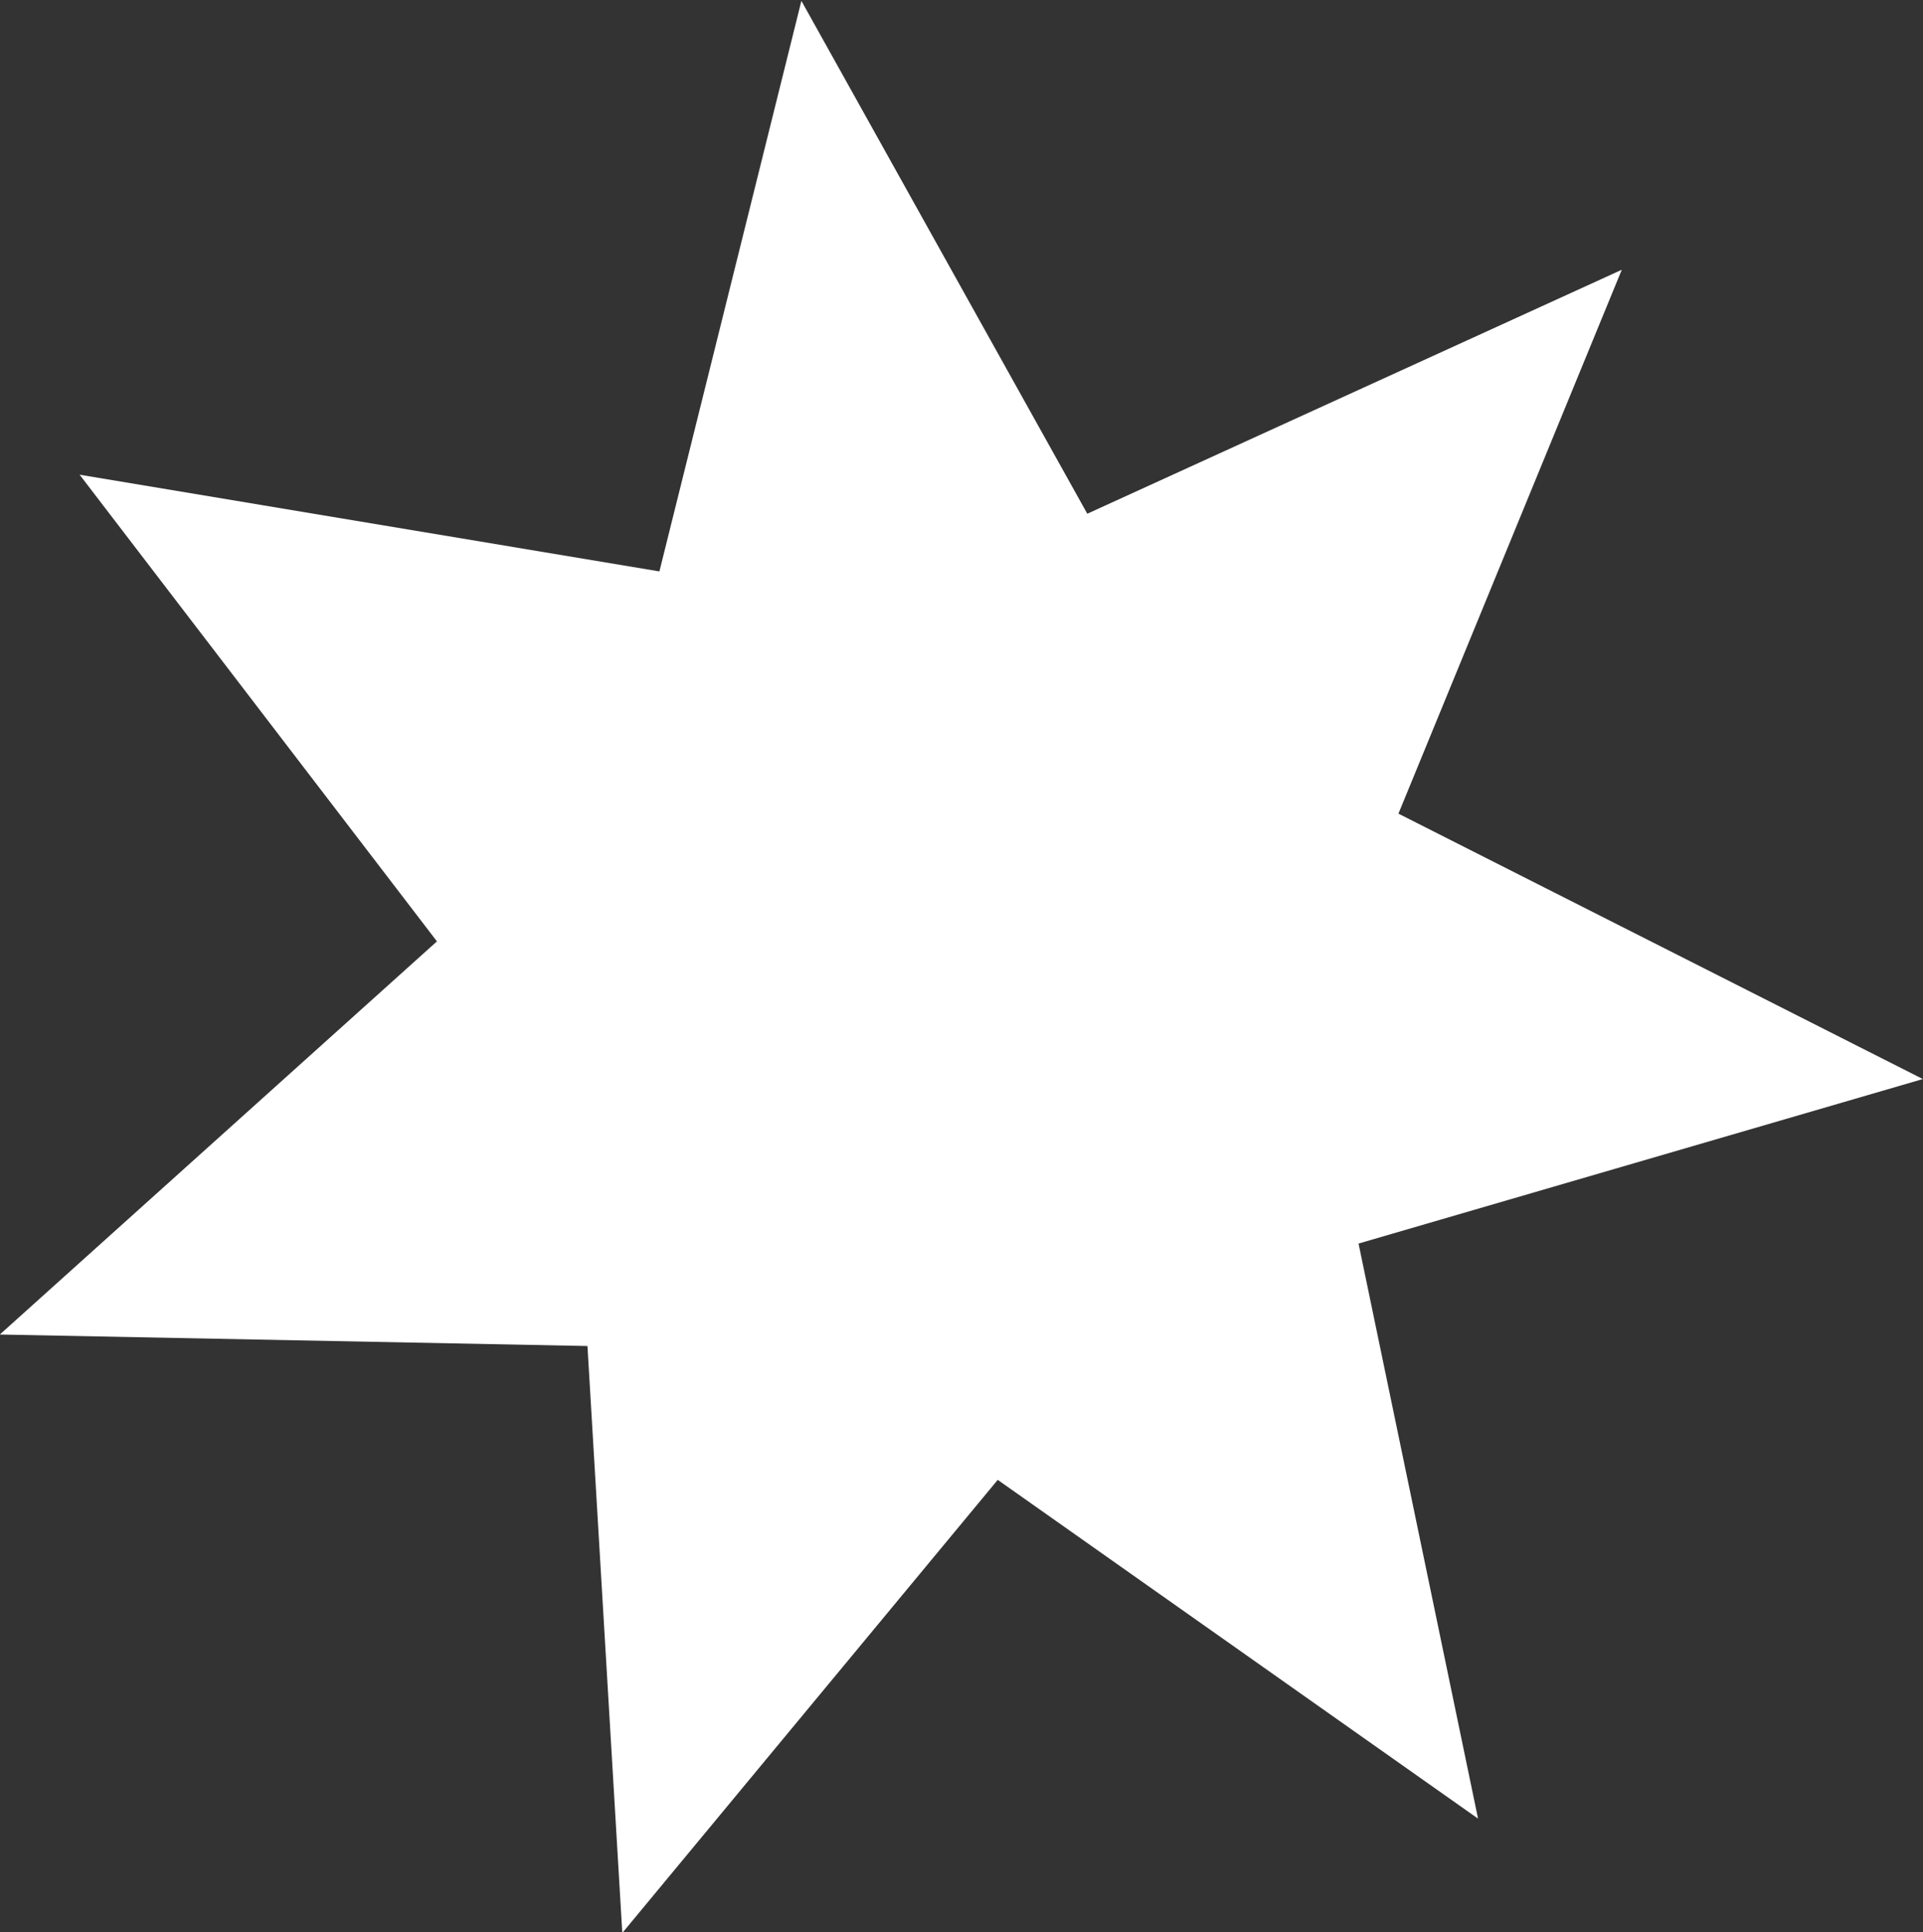 <svg xmlns="http://www.w3.org/2000/svg" width="11.038" height="11.087" viewBox="0 0 11.038 11.087">
  <rect x="0" y="0" width="11.038" height="11.087" fill="#333333" stroke="none"/>
  <defs>
    <style>
      .cls-1 {
        fill: #fff;
      }
    </style>
  </defs>
  <path id="패스_1702" data-name="패스 1702" class="cls-1" d="M494.592,402.322l3.068-1.4-1.282,3.121,3.01,1.523-3.239.944.686,3.3-2.757-1.944-2.155,2.6-.2-3.368-3.373-.066,2.509-2.256-2.051-2.678,3.328.555.815-3.274Z" transform="translate(-488.351 -399.374)"/>
</svg>
